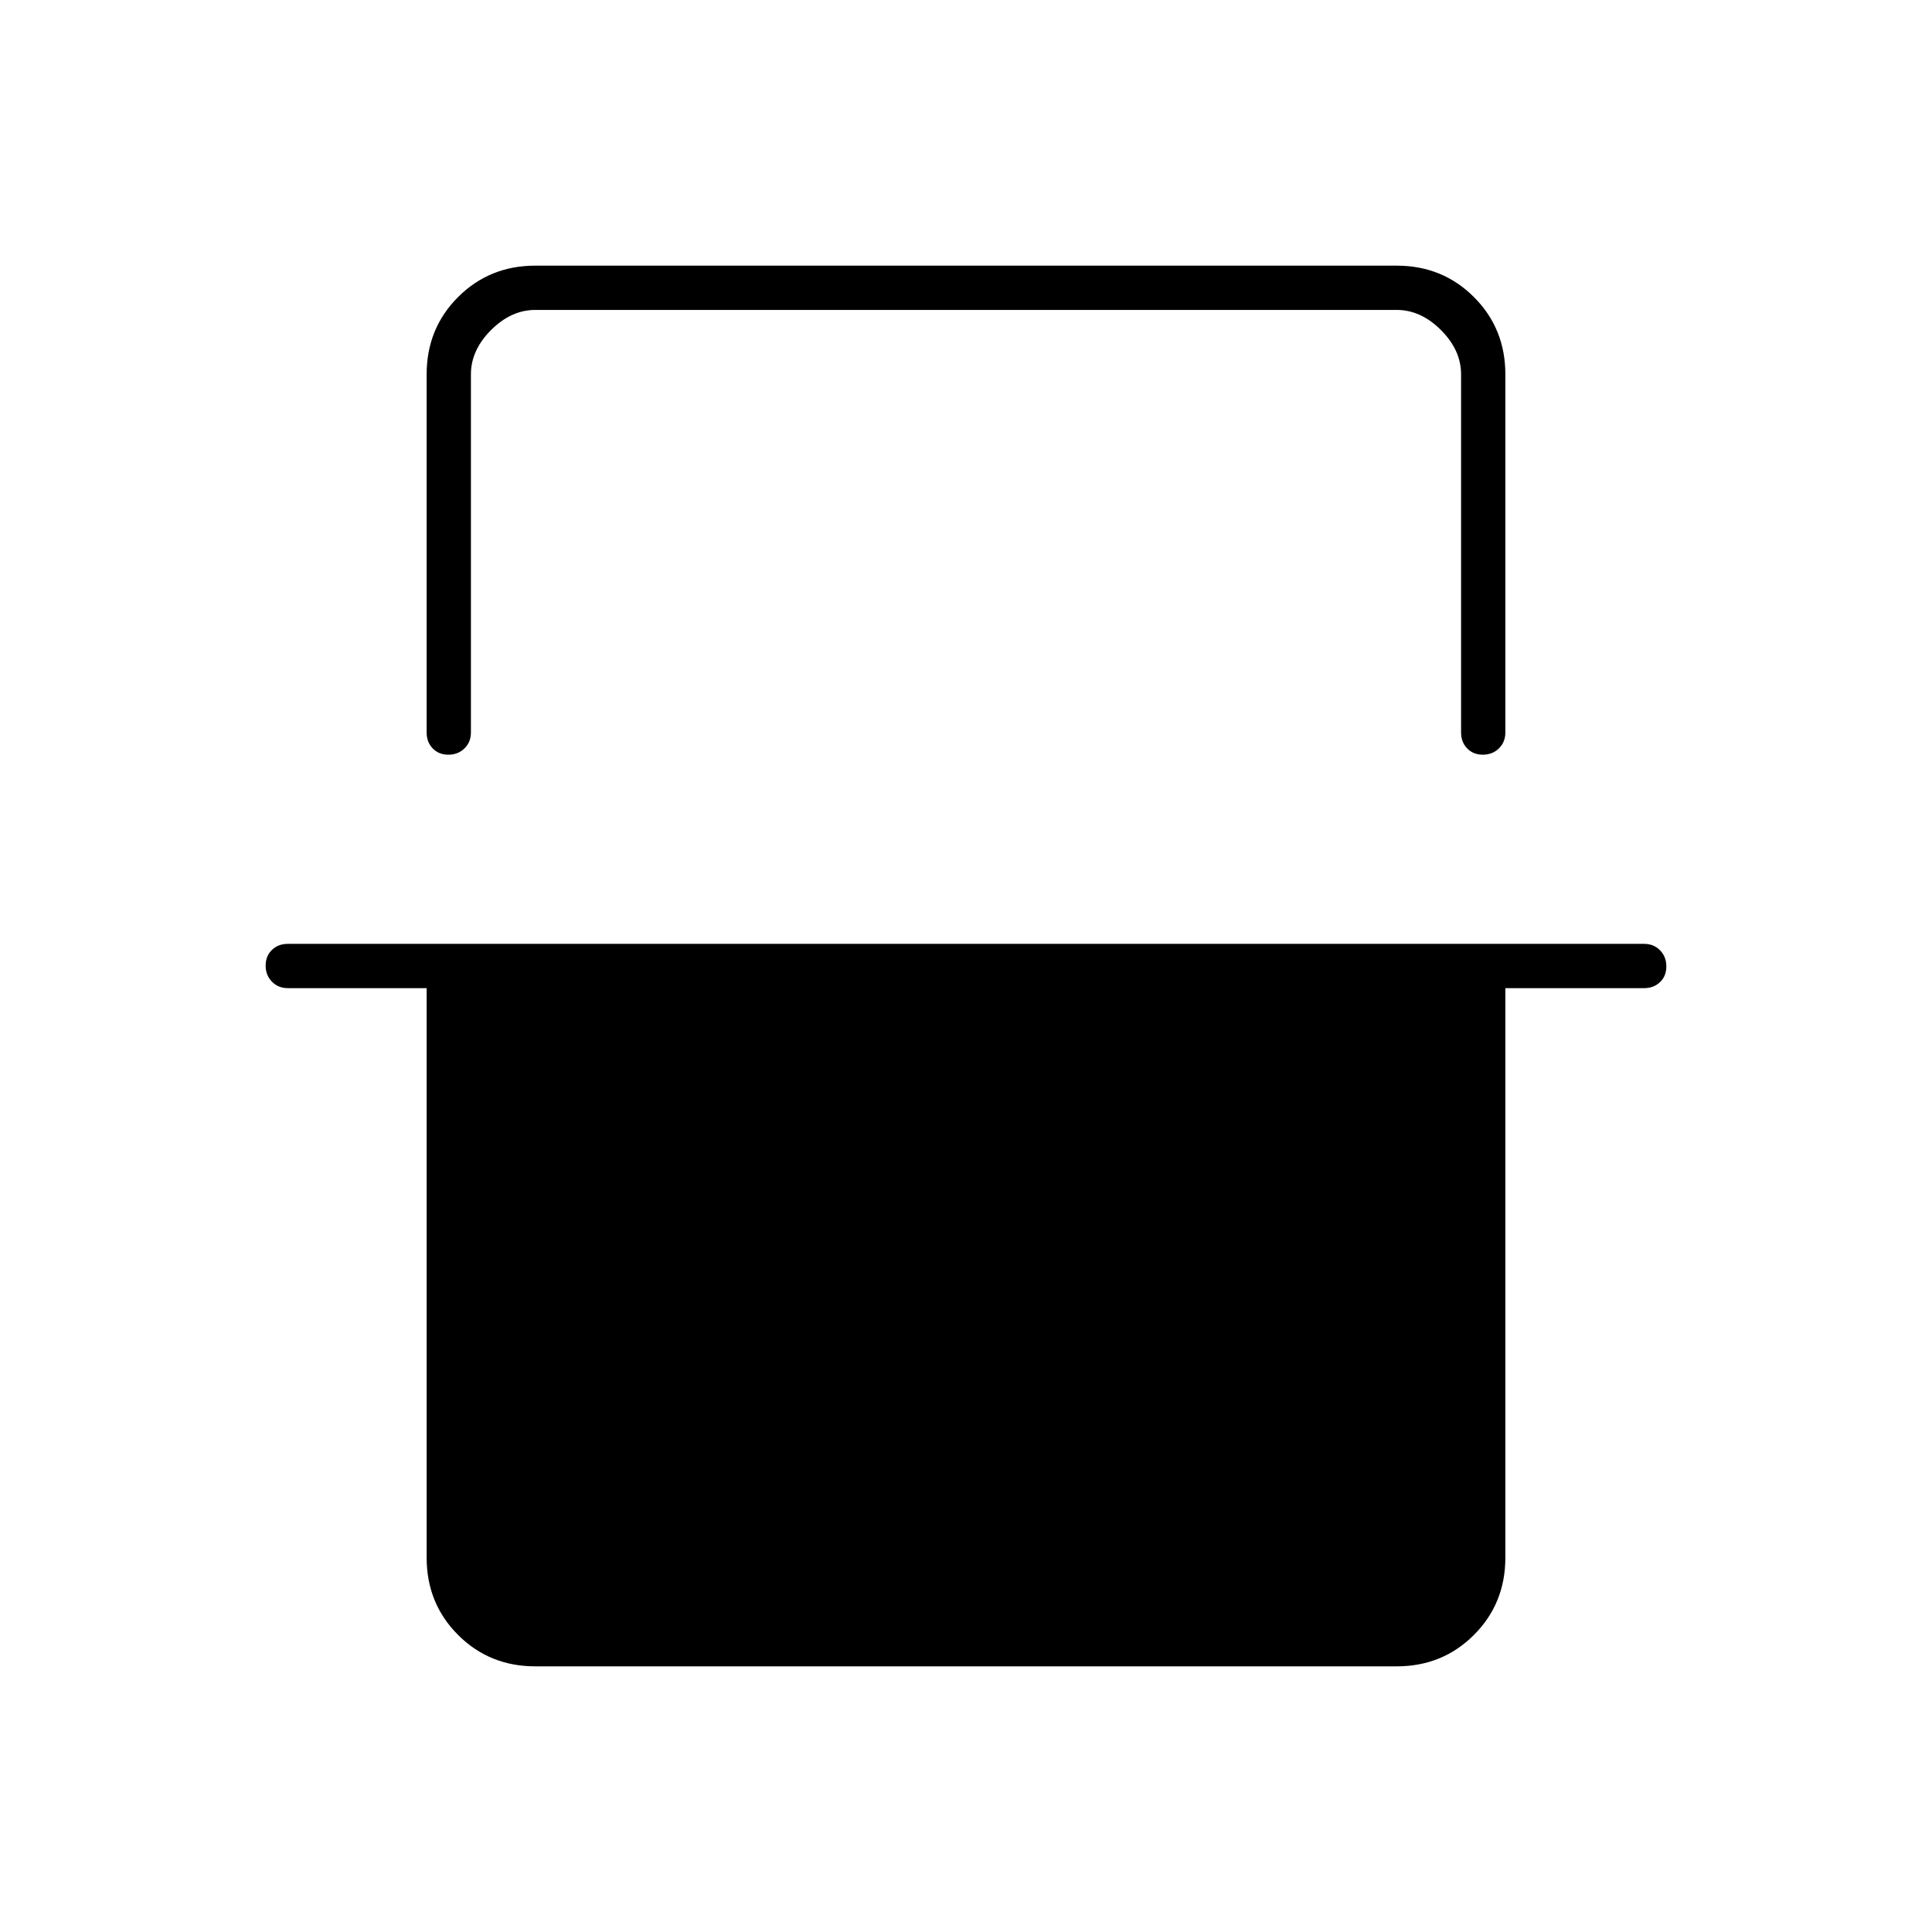 <svg xmlns="http://www.w3.org/2000/svg" width="48" height="48" viewBox="0 -960 960 960"><path d="M212-774q0-22.78 15.61-38.39Q243.23-828 266-828h428q22.78 0 38.39 15.61T748-774v178q0 4.72-3.19 7.86-3.2 3.14-8 3.14-4.81 0-7.81-3.14t-3-7.86v-178q0-12-10-22t-22-10H266q-12 0-22 10t-10 22v178q0 4.72-3.19 7.86-3.2 3.14-8 3.14-4.81 0-7.81-3.14t-3-7.86v-178Zm-80 293.81q0-4.81 3.14-7.81 3.13-3 7.86-3h674q4.72 0 7.86 3.19 3.14 3.2 3.14 8 0 4.81-3.14 7.81t-7.86 3h-69v283q0 22.77-15.61 38.39Q716.78-132 694-132H266q-22.77 0-38.39-15.61Q212-163.23 212-186v-283h-69q-4.73 0-7.86-3.19-3.14-3.2-3.14-8ZM234-806h492-492Z"/></svg>